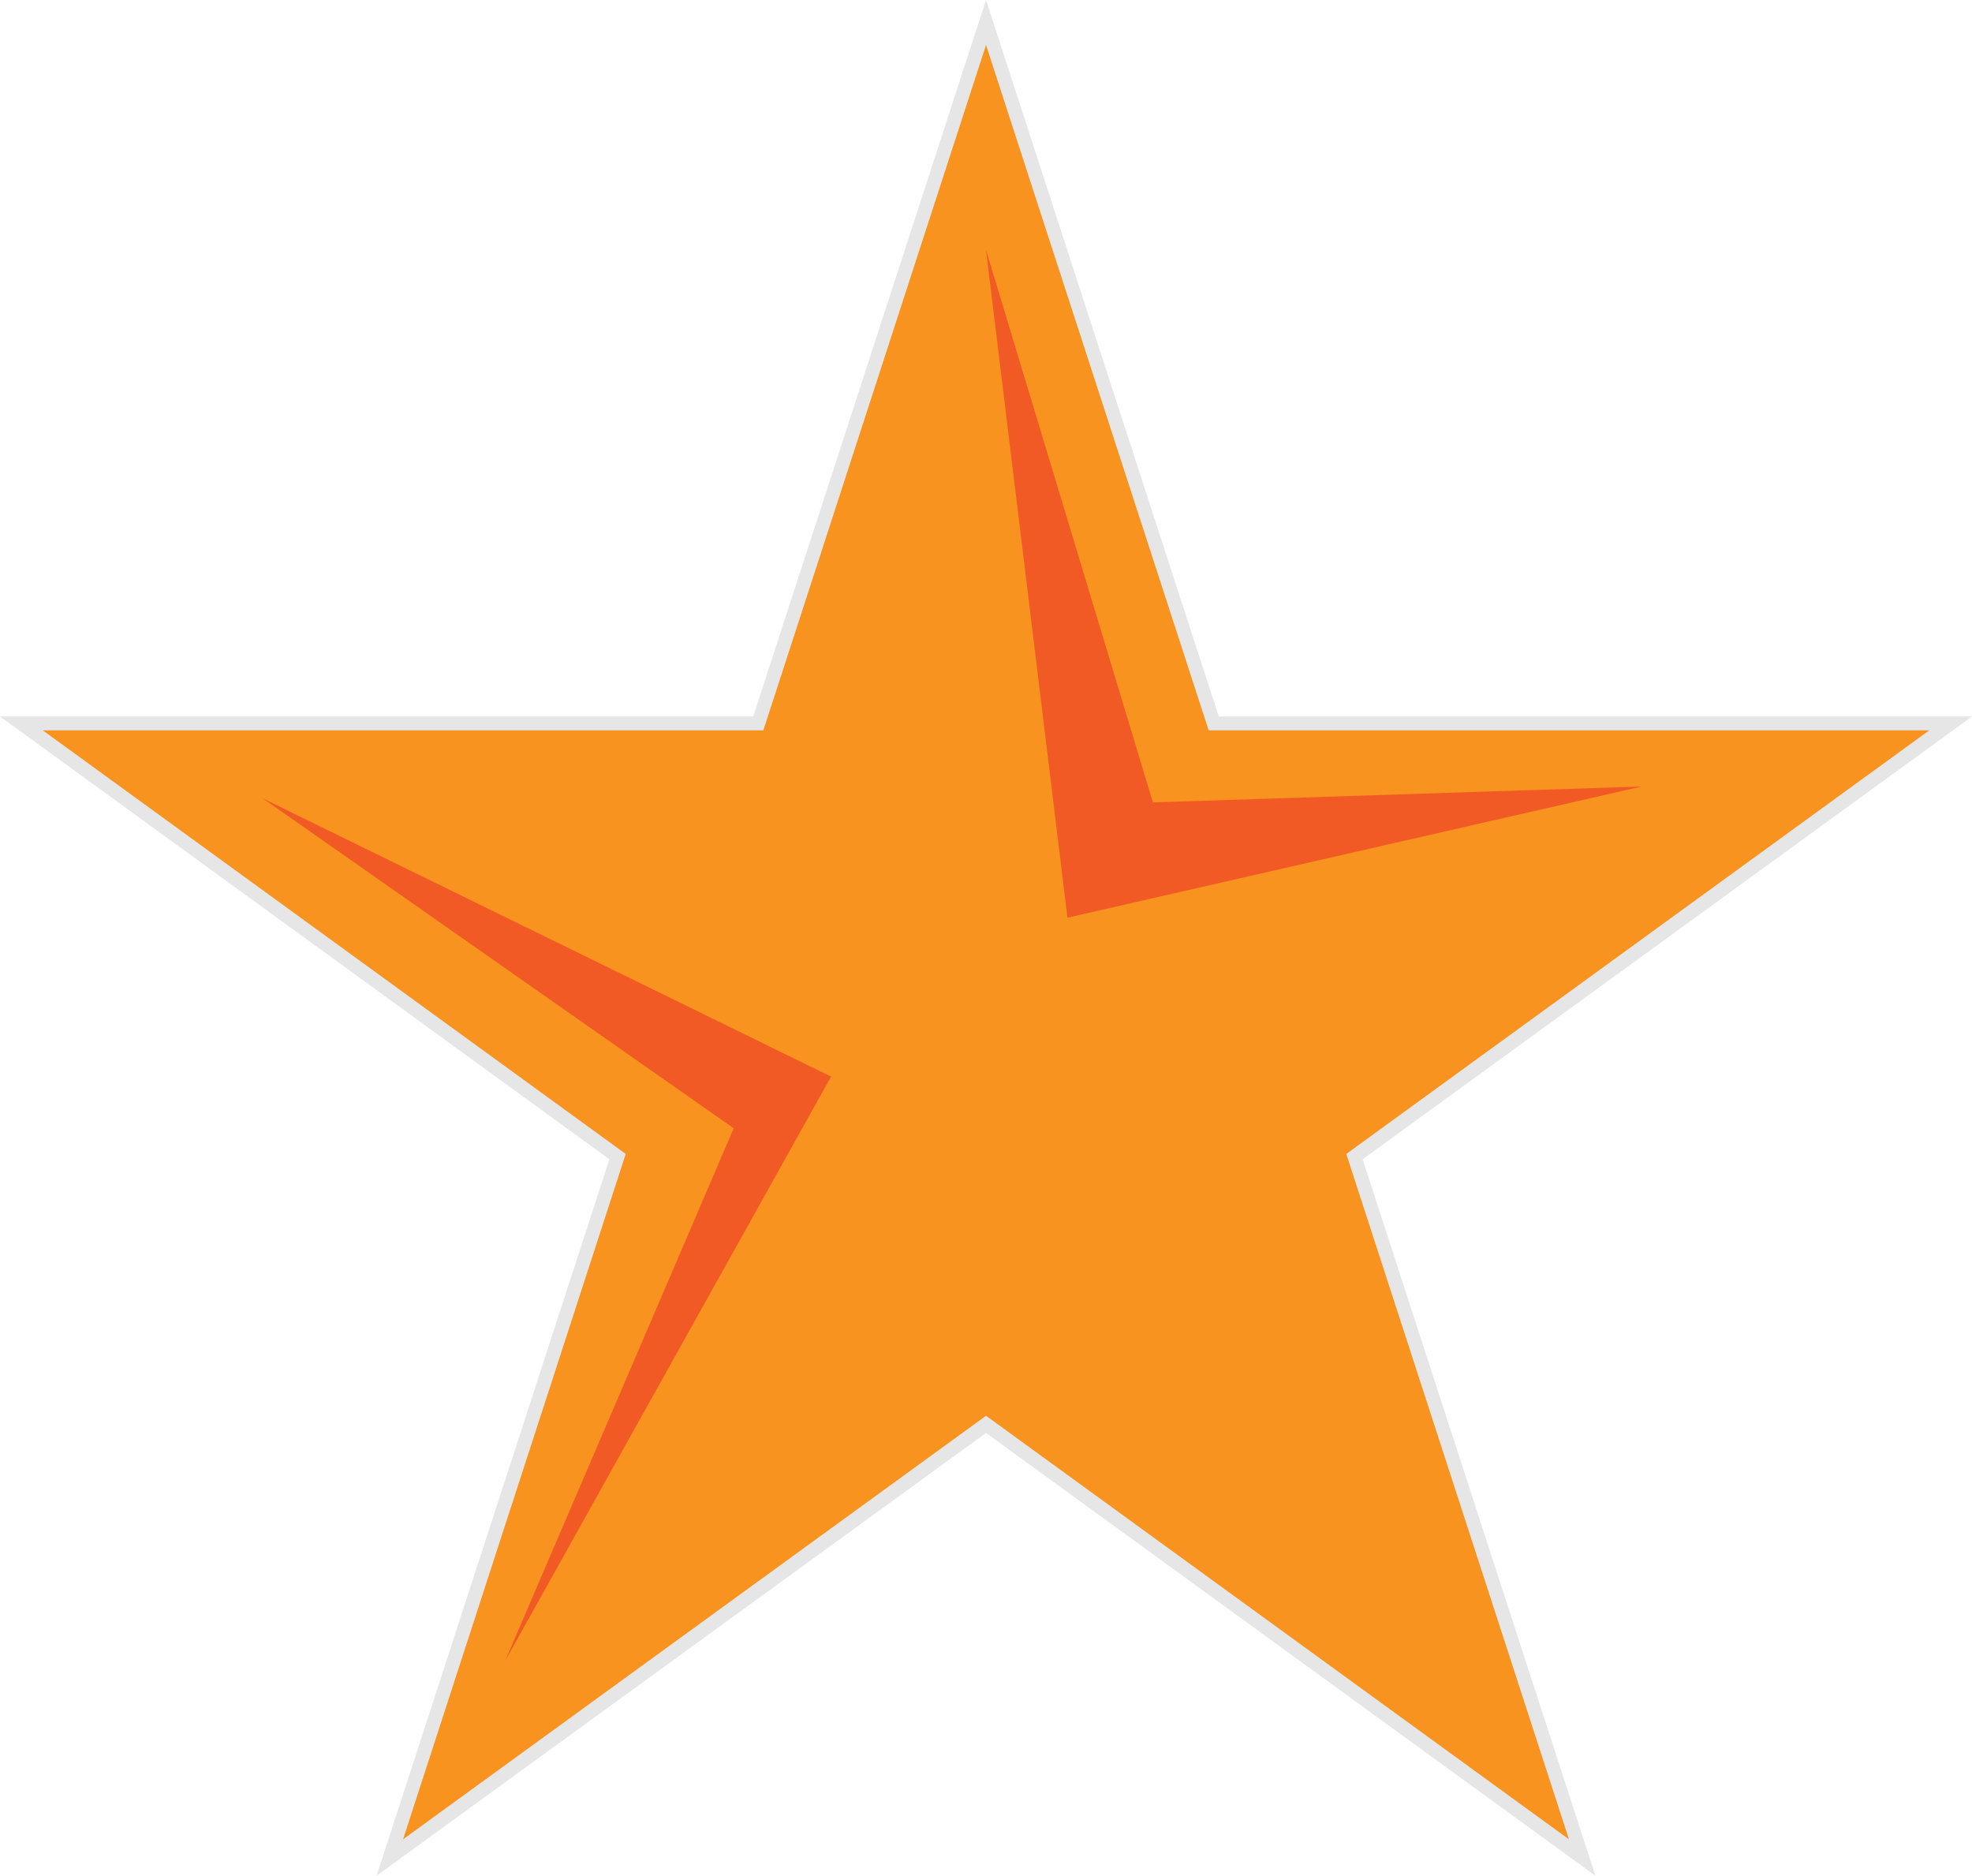 <svg id="heathCare" xmlns="http://www.w3.org/2000/svg" viewBox="0 0 425.41 404.59"><defs><style>.cls-1{fill:#f7931e;stroke:#e6e6e6;stroke-miterlimit:10;stroke-width:3px;}.cls-2{fill:#f15a24;}</style></defs><polygon class="cls-1" points="212.71 4.85 261.83 156.04 420.8 156.04 292.19 249.48 341.31 400.66 212.71 307.23 84.1 400.66 133.22 249.48 4.62 156.04 163.58 156.04 212.71 4.85"/><polygon class="cls-2" points="212.71 53.94 248.71 173.08 354.13 169.65 230.28 197.94 212.71 53.94"/><polygon class="cls-2" points="56.71 172.22 179.28 232.22 108.99 358.22 158.28 243.37 56.71 172.22"/></svg>